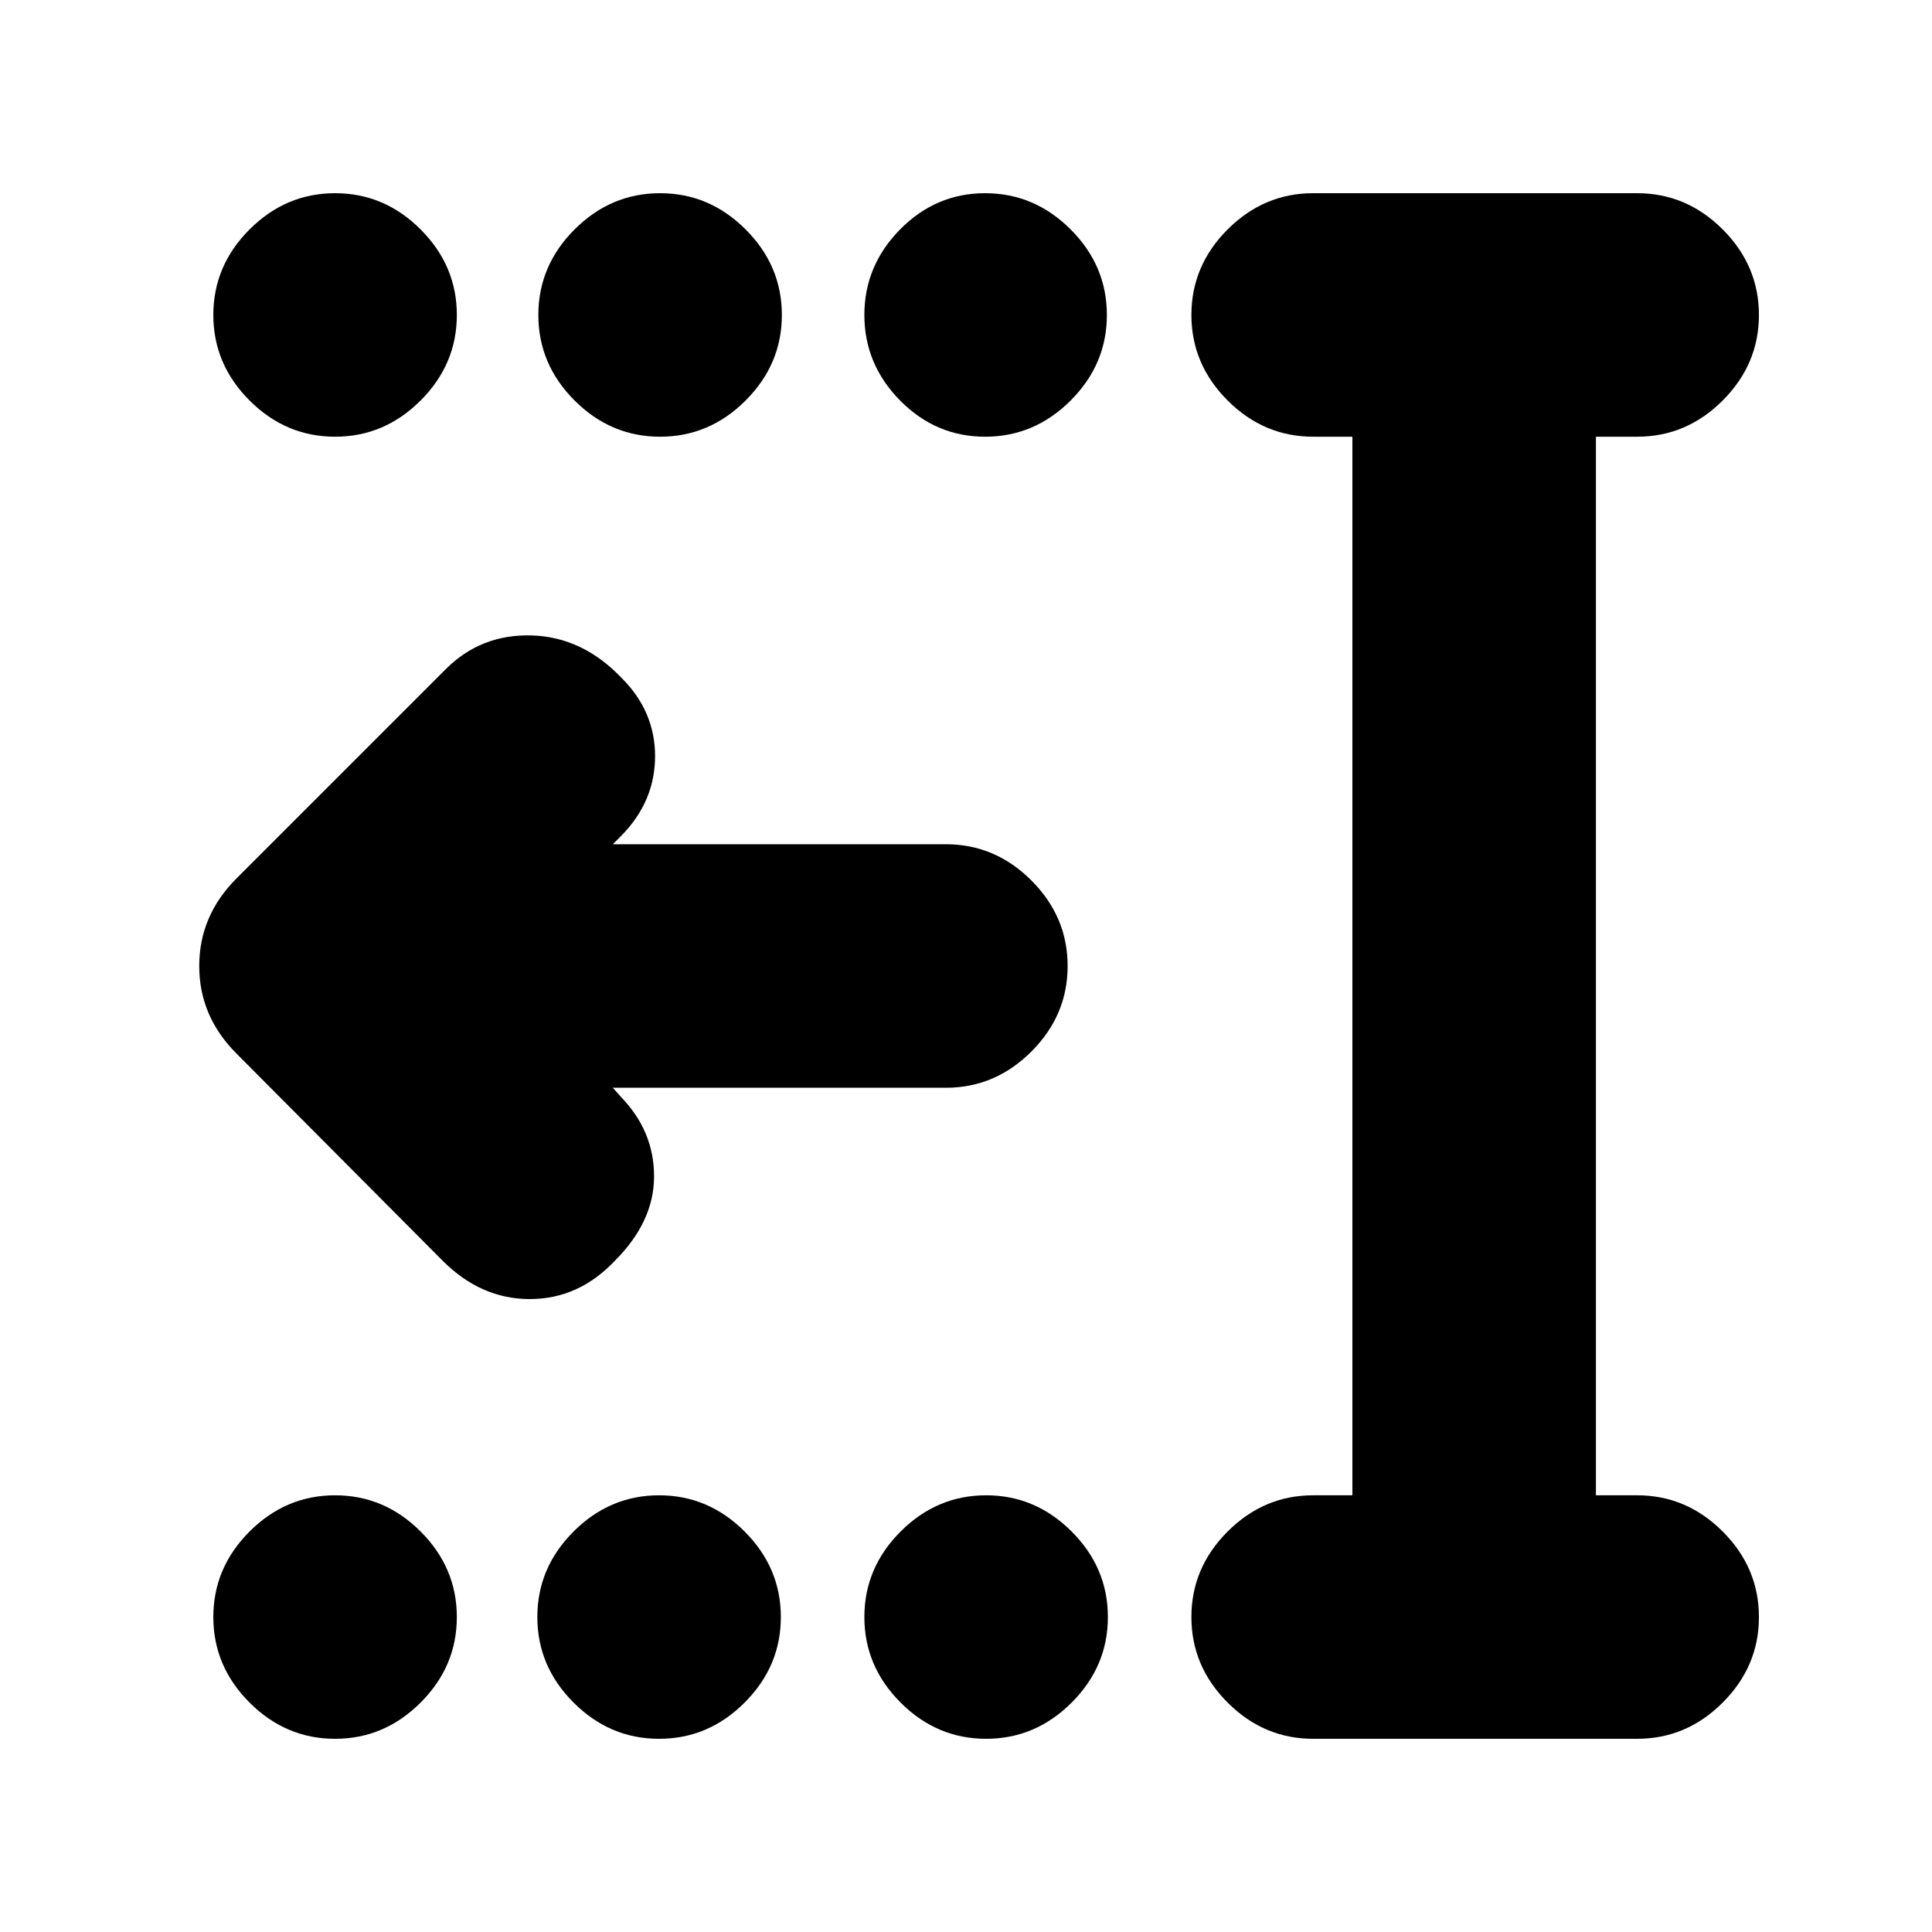 <svg xmlns="http://www.w3.org/2000/svg" height="24" viewBox="0 -960 960 960" width="24"><path d="M490-96q-24.5 0-42.5-18t-18-42.5q0-24.5 18-42.5t42.5-18q24.5 0 42.5 18t18 42.5q0 24.5-18 42.5T490-96Zm-162.5 0Q303-96 285-114t-18-42.5q0-24.5 18-42.5t42.5-18q24.5 0 42.5 18t18 42.5q0 24.5-18 42.5t-42.5 18Zm-161 0Q142-96 124-114t-18-42.5q0-24.5 18-42.5t42.5-18q24.5 0 42.5 18t18 42.5q0 24.5-18 42.5t-42.5 18Zm323-647q-24.5 0-42.25-18t-17.75-42.5q0-24.5 17.75-42.5t42.25-18q24.5 0 42.5 18t18 42.5q0 24.5-18 42.5t-42.5 18ZM328-743q-24.5 0-42.5-18t-18-42.5q0-24.5 18-42.5t42.5-18q24.5 0 42.5 18t18 42.5q0 24.5-18 42.5T328-743Zm-161.5 0q-24.5 0-42.5-18t-18-42.5q0-24.5 18-42.5t42.5-18q24.5 0 42.5 18t18 42.5q0 24.5-18 42.5t-42.5 18Zm486 647Q628-96 610-114t-18-42.5q0-24.5 18-42.5t42.5-18H672v-526h-19.5q-24.5 0-42.5-18t-18-42.5q0-24.5 18-42.5t42.5-18h161q24.5 0 42.5 18t18 42.5q0 24.5-18 42.5t-42.5 18H793v526h20.5q24.5 0 42.5 18t18 42.5q0 24.5-18 42.5t-42.5 18h-161Zm-348-323.5 4 4.5q16.5 17 16.5 39.5t-19.5 42q-18 19-42.25 19t-43.25-19l-102.5-103Q99-455 99-480t18.5-43.5l104-104q17.5-17.5 42.75-16.75T309-623q16.5 16.5 16.5 38.75T309-545l-4.5 4.5H470q24.5 0 42.5 18t18 42.5q0 24.5-18 42.5t-42.5 18H304.5Z"/></svg>